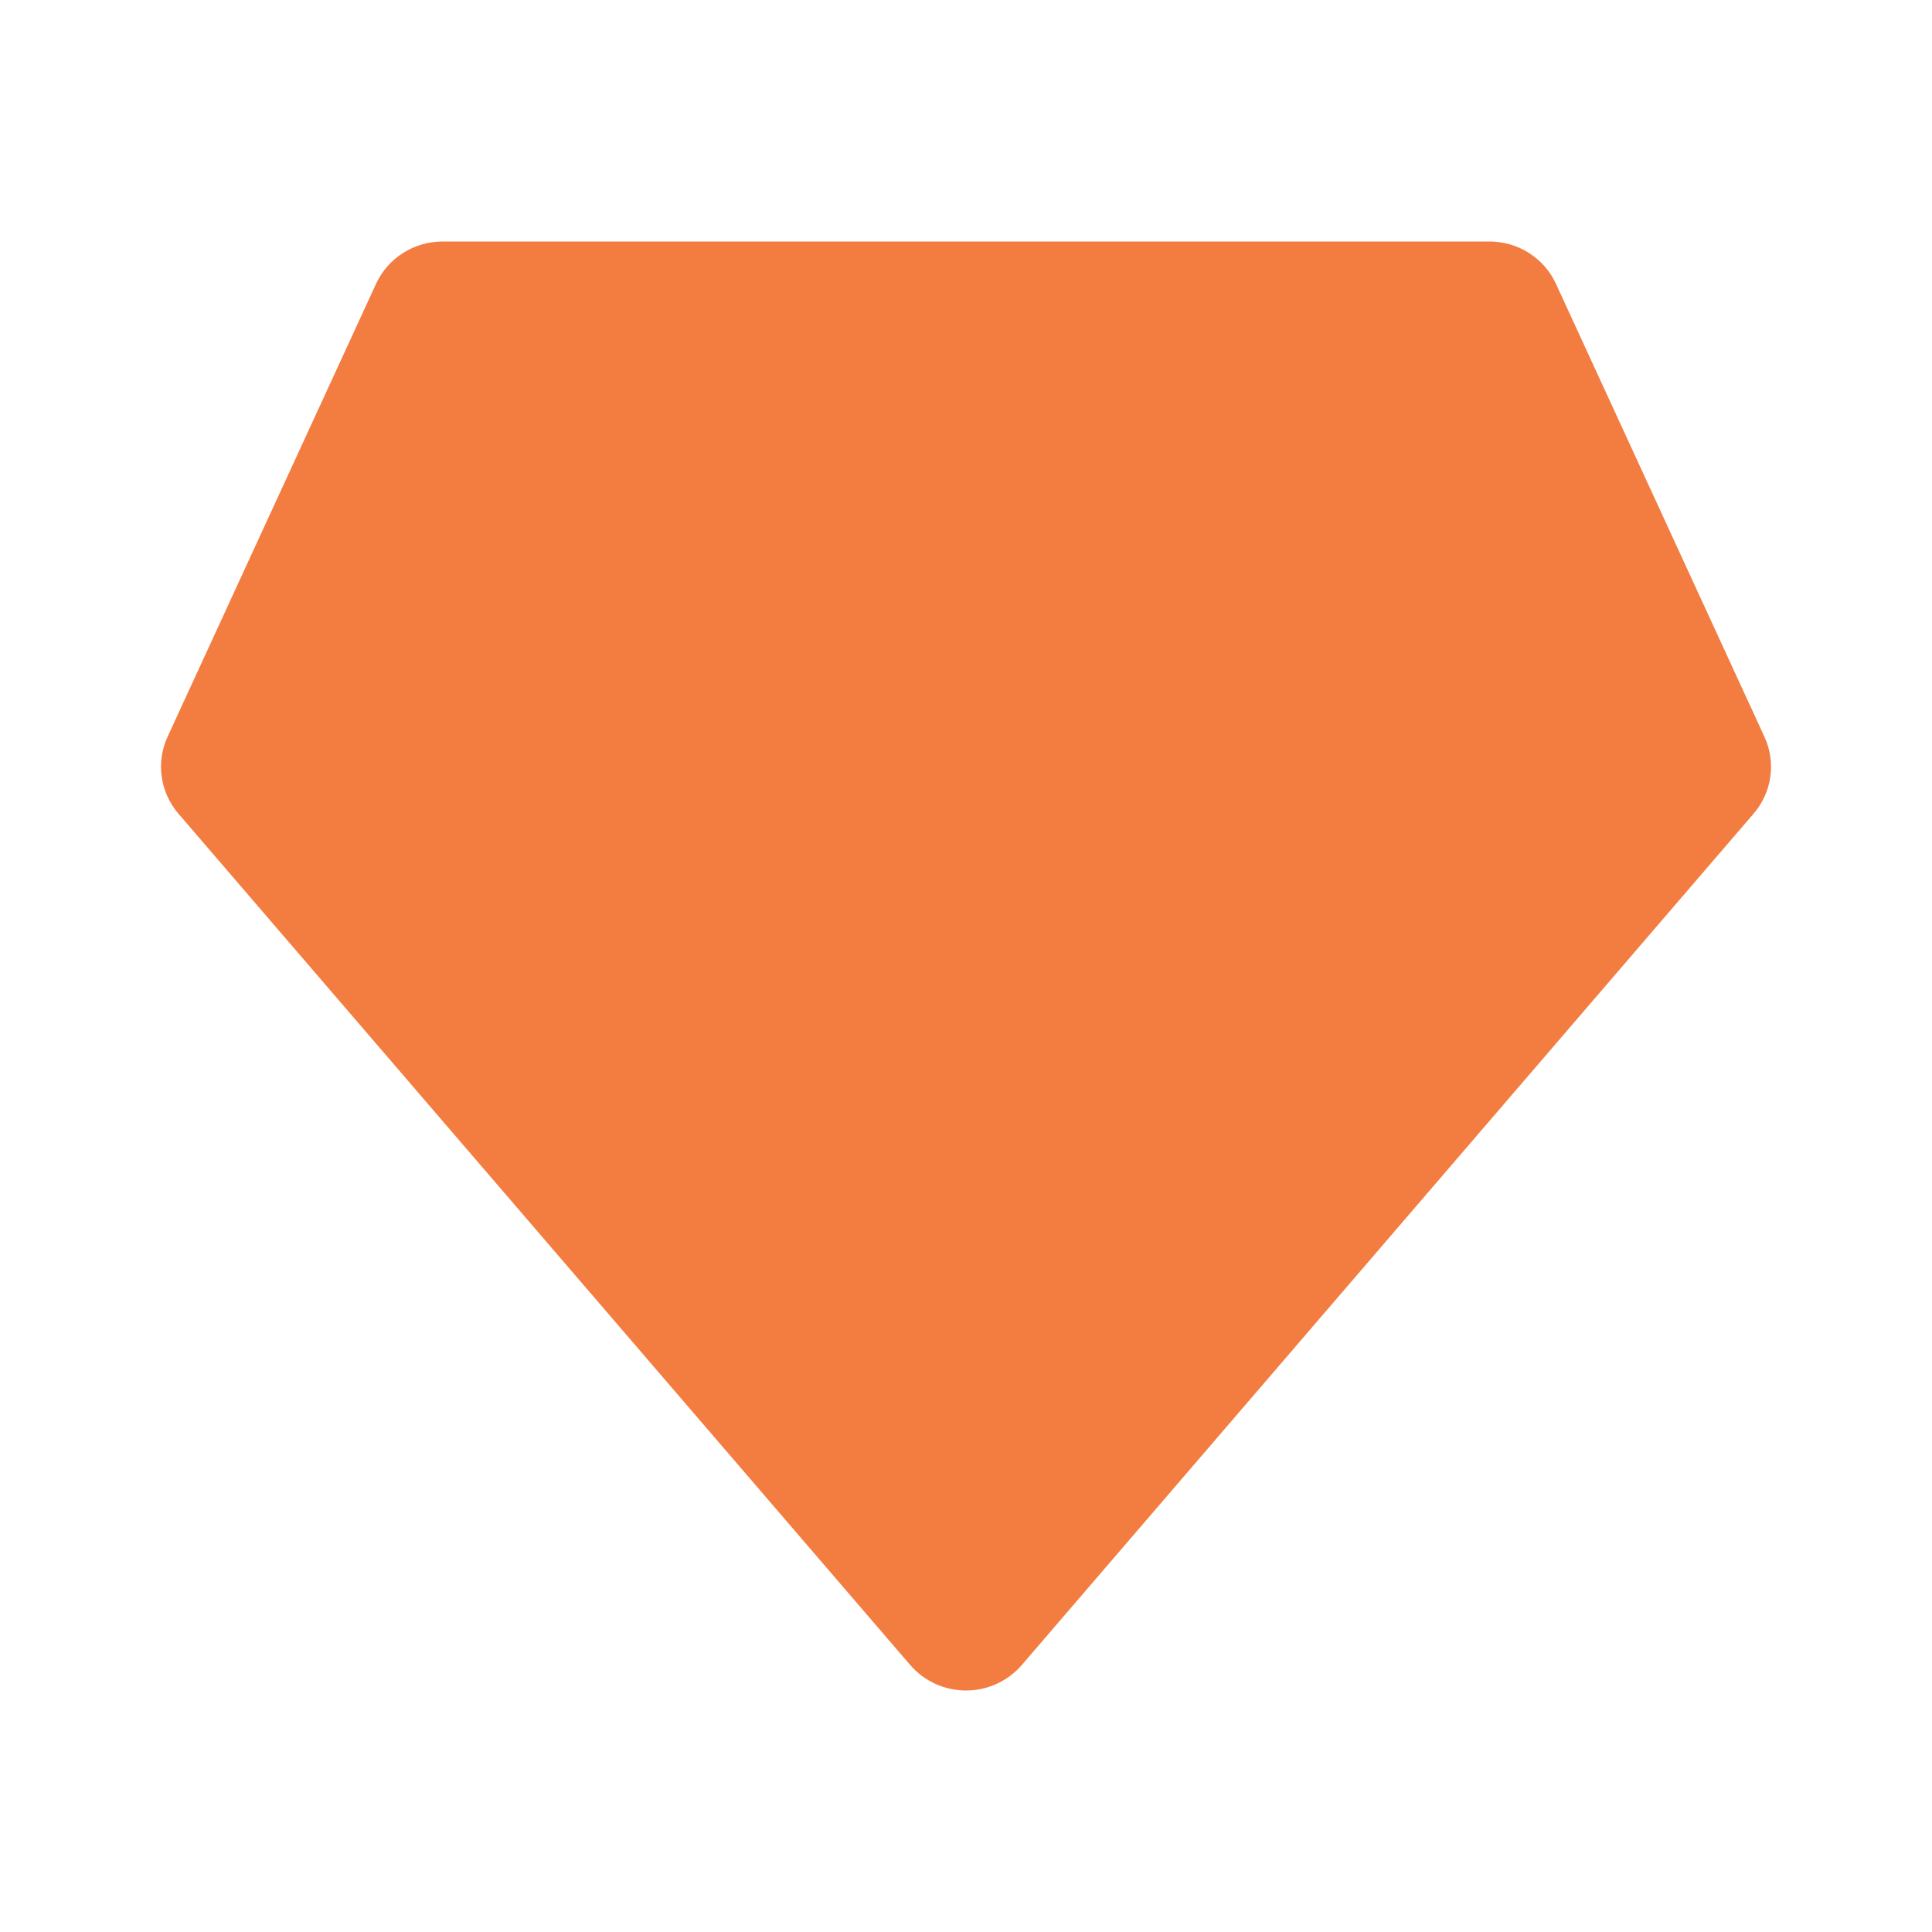 <svg width="16" height="16" viewBox="0 0 16 16" fill="none" xmlns="http://www.w3.org/2000/svg">
<path fill-rule="evenodd" clip-rule="evenodd" d="M3.114 2.351C3.212 2.137 3.428 2 3.665 2H12.335C12.572 2 12.788 2.137 12.886 2.351L14.612 6.101C14.71 6.313 14.675 6.562 14.522 6.739L8.462 13.789C8.346 13.923 8.178 14 8 14C7.822 14 7.654 13.923 7.538 13.789L1.478 6.739C1.326 6.562 1.29 6.313 1.388 6.101L3.114 2.351Z" fill="#F37D40"/>
</svg>
